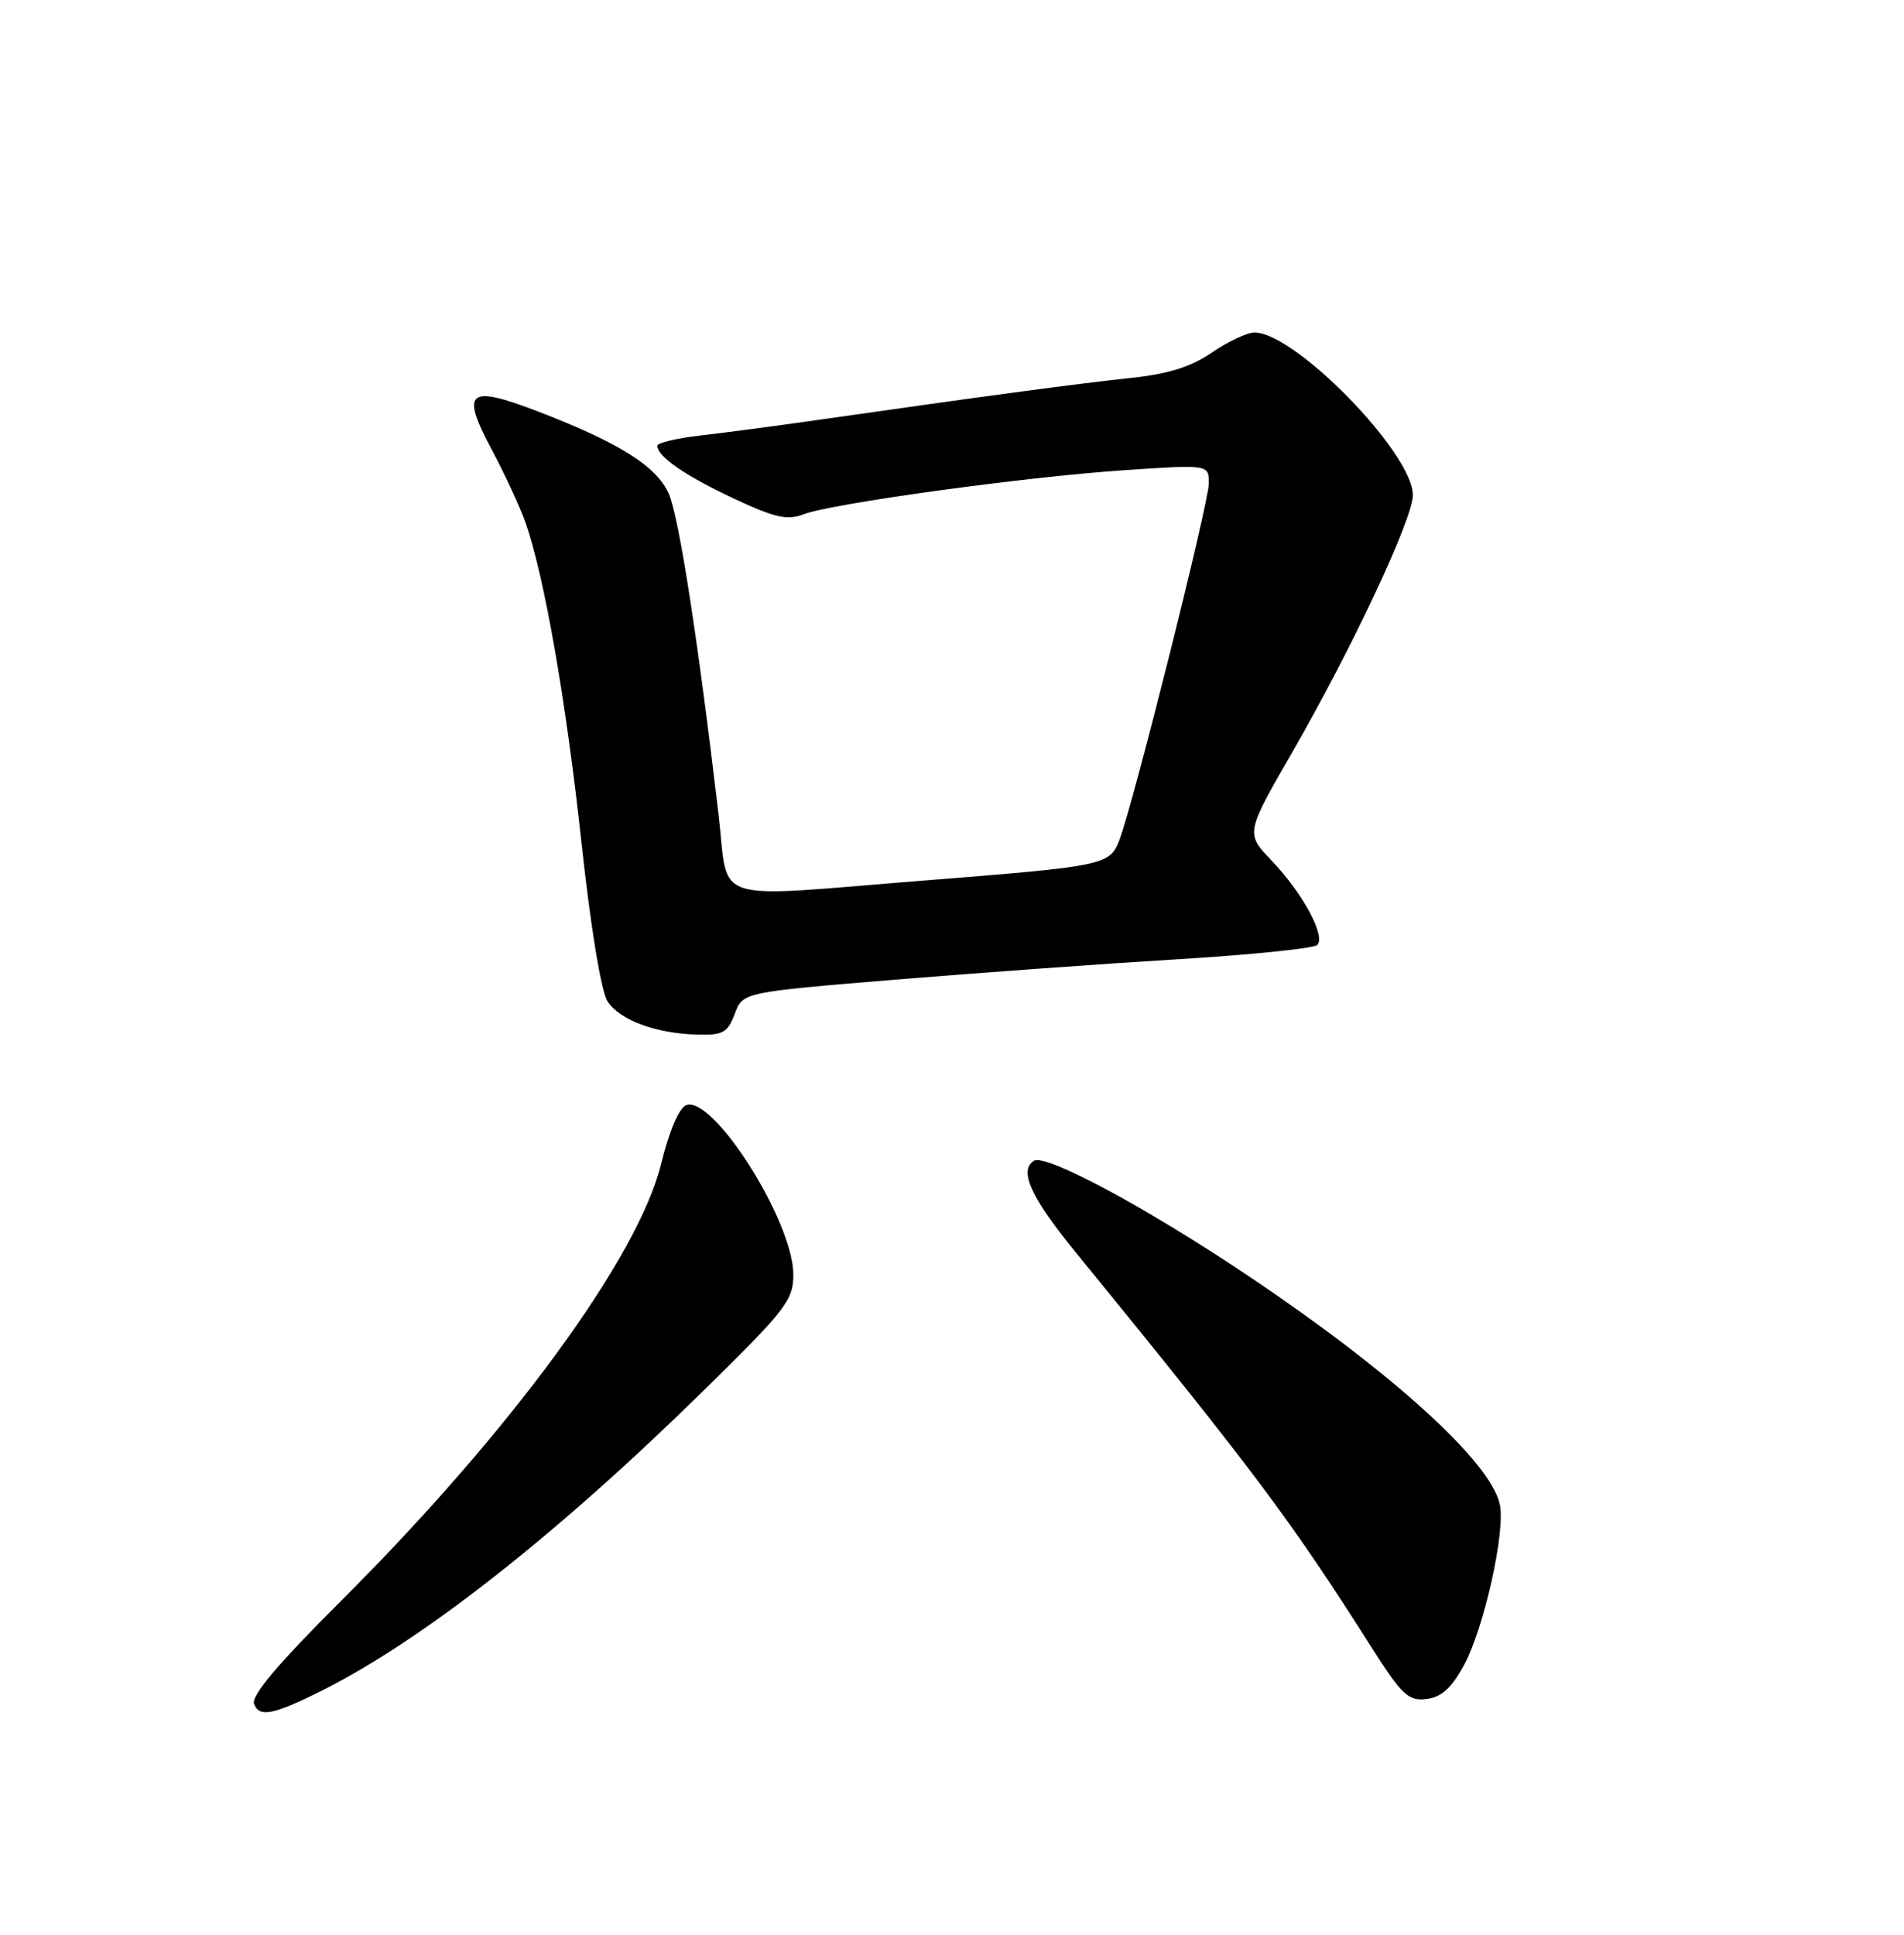 <?xml version="1.0" encoding="UTF-8" standalone="no"?>
<!DOCTYPE svg PUBLIC "-//W3C//DTD SVG 1.1//EN" "http://www.w3.org/Graphics/SVG/1.1/DTD/svg11.dtd" >
<svg xmlns="http://www.w3.org/2000/svg" xmlns:xlink="http://www.w3.org/1999/xlink" version="1.1" viewBox="0 0 252 256">
 <g >
 <path fill="currentColor"
d=" M 42.50 223.75 C 55.87 217.07 73.70 203.07 93.20 183.92 C 104.05 173.27 105.00 172.04 105.00 168.64 C 105.00 161.64 94.38 144.87 90.81 146.24 C 89.87 146.60 88.55 149.70 87.50 154.01 C 84.47 166.38 67.59 189.43 45.26 211.70 C 36.71 220.23 33.21 224.38 33.63 225.48 C 34.32 227.27 36.17 226.90 42.50 223.75 Z  M 193.71 220.43 C 196.39 215.57 199.29 202.59 198.50 199.03 C 197.25 193.38 184.25 181.59 165.14 168.77 C 151.65 159.73 138.41 152.63 136.85 153.59 C 134.82 154.85 136.41 158.39 142.25 165.55 C 165.98 194.64 170.78 201.05 181.42 217.81 C 185.52 224.27 186.39 225.09 188.77 224.81 C 190.74 224.58 192.08 223.40 193.71 220.43 Z  M 97.25 134.14 C 98.33 131.29 98.33 131.29 118.41 129.63 C 129.46 128.72 146.38 127.50 156.00 126.92 C 165.62 126.33 173.88 125.49 174.34 125.04 C 175.51 123.90 172.42 118.17 168.31 113.88 C 164.85 110.26 164.85 110.26 171.07 99.47 C 178.96 85.76 187.00 68.63 187.00 65.52 C 187.00 59.97 171.43 44.00 166.03 44.00 C 165.07 44.00 162.53 45.19 160.39 46.65 C 157.56 48.58 154.59 49.50 149.50 50.03 C 142.76 50.74 129.57 52.51 108.50 55.53 C 103.00 56.32 95.91 57.26 92.75 57.62 C 89.59 57.98 87.00 58.59 87.00 58.98 C 87.00 60.41 90.70 62.96 97.13 65.97 C 102.55 68.51 104.19 68.88 106.36 68.05 C 110.16 66.61 135.56 63.11 148.75 62.22 C 160.00 61.46 160.00 61.46 159.99 63.98 C 159.98 66.57 149.98 106.41 148.15 111.16 C 146.86 114.48 146.24 114.61 122.51 116.49 C 93.40 118.80 96.52 119.80 95.10 107.75 C 92.37 84.57 89.85 68.32 88.51 65.32 C 86.90 61.68 81.93 58.57 71.22 54.45 C 61.92 50.88 60.92 51.70 65.09 59.51 C 66.81 62.74 68.81 67.04 69.53 69.08 C 72.02 76.15 74.91 92.61 76.95 111.43 C 78.18 122.74 79.57 131.23 80.42 132.51 C 82.04 134.99 86.82 136.75 92.34 136.90 C 95.68 136.99 96.31 136.63 97.25 134.14 Z "/>
</g>
</svg>